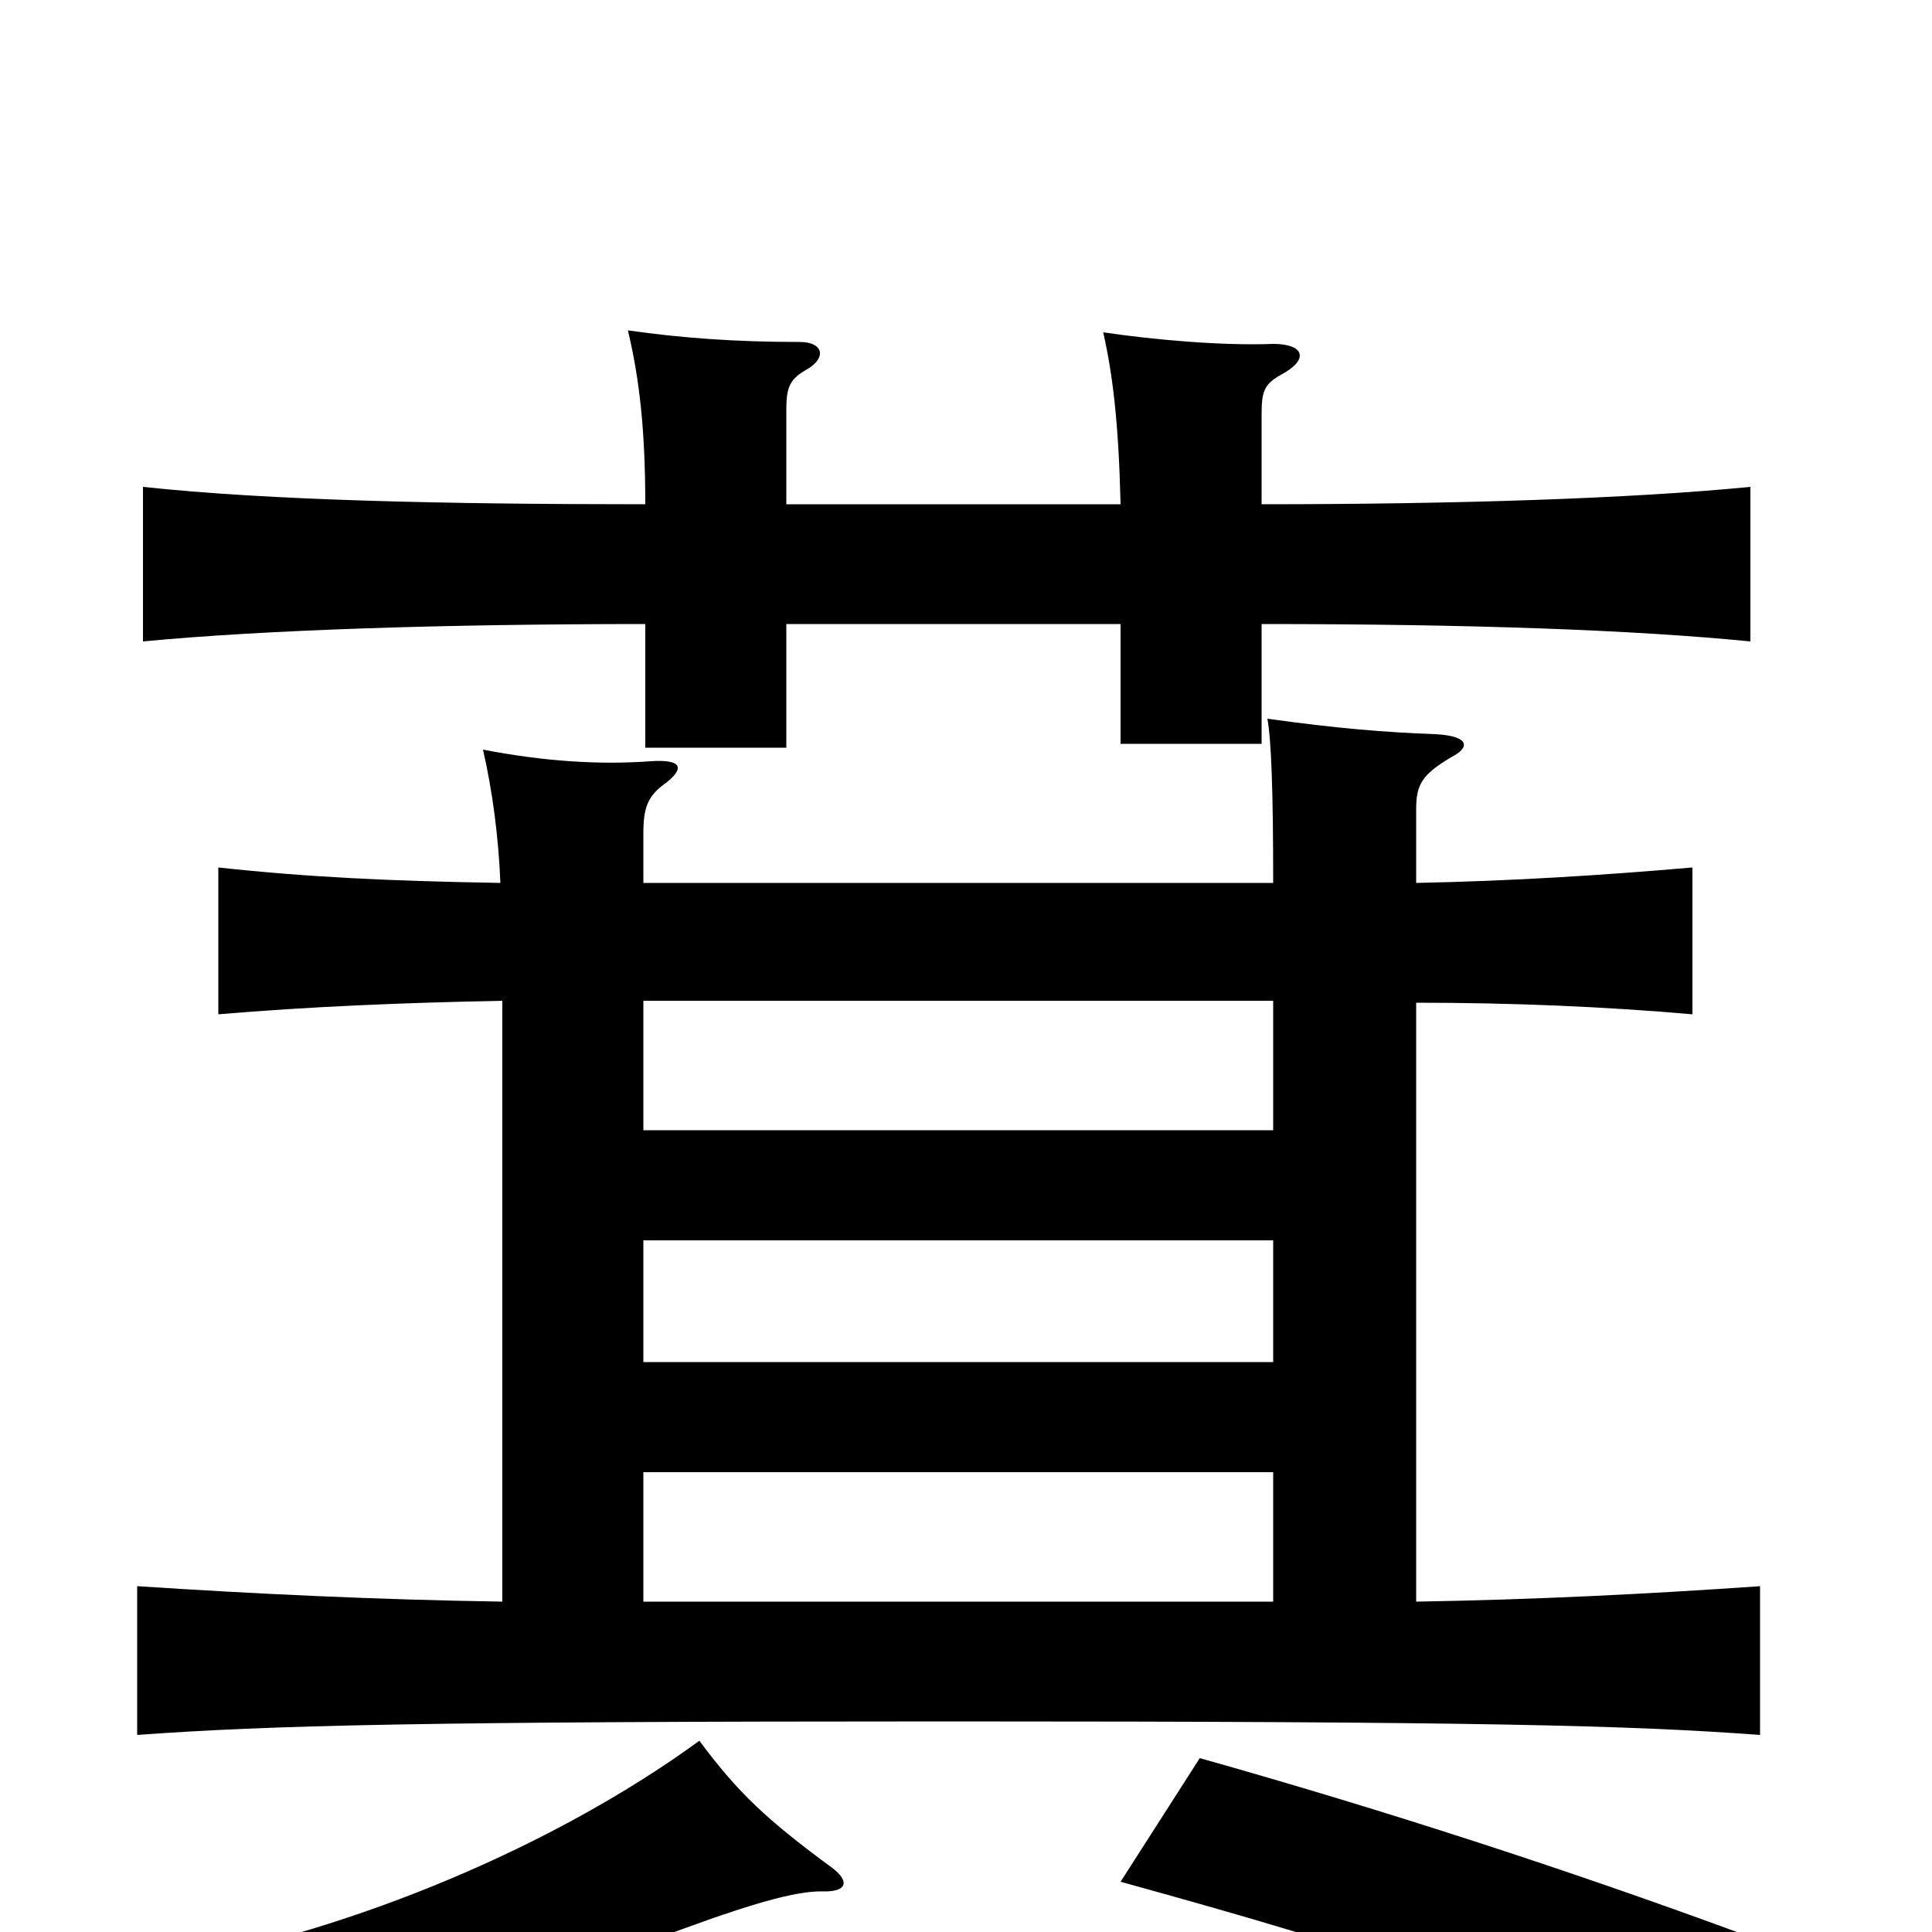 <svg xmlns="http://www.w3.org/2000/svg" viewBox="0 -1000 1000 1000">
	<path fill="#000000" d="M431 -33C397 -58 382 -72 362 -99C288 -45 184 -1 89 16C114 36 132 60 143 83C348 -2 402 -22 427 -21C438 -21 440 -26 431 -33ZM899 0C812 -32 717 -63 621 -90L580 -26C718 12 774 32 855 72ZM259 -543C201 -544 159 -546 113 -551V-475C160 -479 209 -481 260 -482V-171C195 -172 132 -175 71 -179V-102C140 -107 217 -109 491 -109C767 -109 843 -107 911 -102V-179C854 -175 794 -172 733 -171V-481C783 -481 830 -479 876 -475V-551C830 -547 783 -544 733 -543V-581C733 -594 736 -599 751 -608C761 -613 761 -619 743 -620C716 -621 692 -623 656 -628C658 -617 659 -591 659 -543H333V-568C333 -582 335 -588 345 -595C355 -603 352 -607 337 -606C310 -604 281 -606 250 -612C255 -590 258 -567 259 -543ZM333 -238H659V-171H333ZM333 -415V-482H659V-415ZM659 -358V-295H333V-358ZM407 -739V-788C407 -800 409 -804 418 -809C428 -815 426 -823 414 -823C381 -823 353 -825 325 -829C331 -804 334 -777 334 -739C230 -739 139 -741 74 -748V-668C137 -674 230 -677 334 -677V-613H407V-677H580V-615H653V-677C761 -677 845 -674 906 -668V-748C845 -742 755 -739 653 -739V-785C653 -797 654 -801 663 -806C678 -814 675 -822 659 -822C633 -821 598 -824 571 -828C576 -806 579 -781 580 -739Z"/>
</svg>